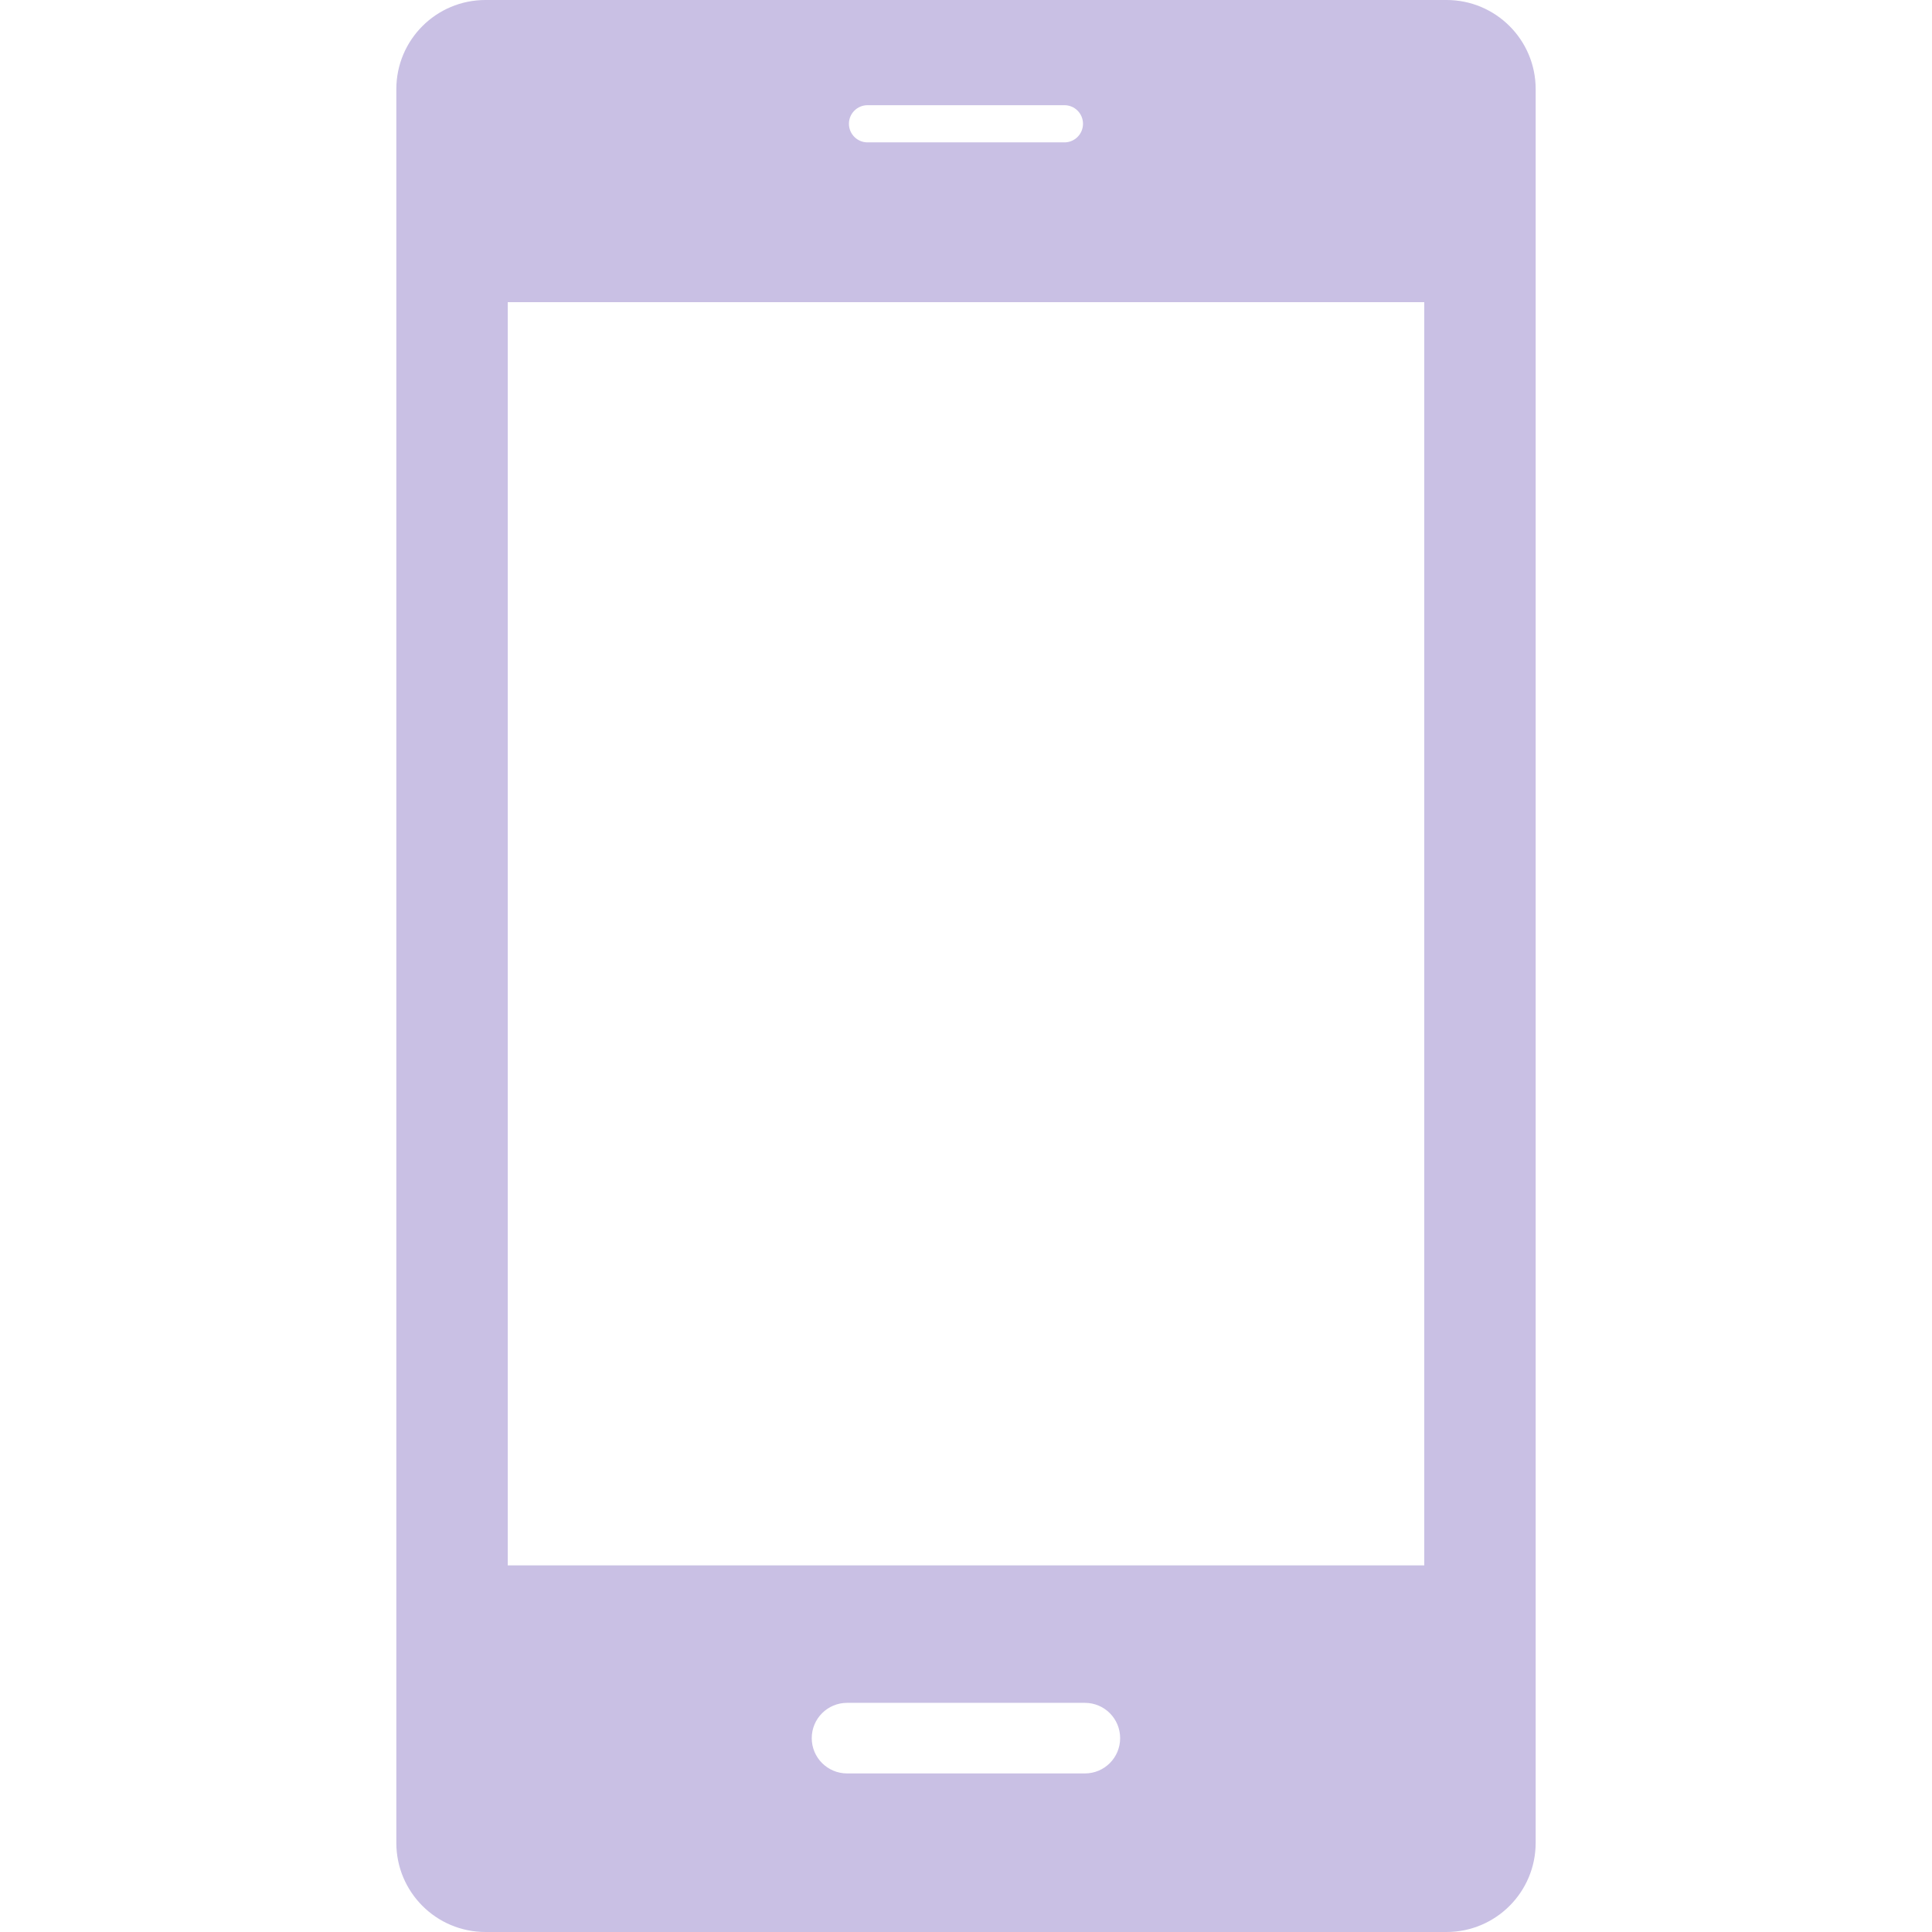 <?xml version="1.0" encoding="iso-8859-1"?>
<!-- Generator: Adobe Illustrator 16.0.0, SVG Export Plug-In . SVG Version: 6.00 Build 0)  -->
<!DOCTYPE svg PUBLIC "-//W3C//DTD SVG 1.1//EN" "http://www.w3.org/Graphics/SVG/1.1/DTD/svg11.dtd">
<svg version="1.1" id="Capa_1" xmlns="http://www.w3.org/2000/svg" xmlns:xlink="http://www.w3.org/1999/xlink" x="0px" y="0px"
	 width="20px" height="20px" viewBox="0 0 547.597 547.597" style="enable-background:new 0 0 547.597 547.597;"
	 xml:space="preserve">
<g>
	<g>
		<path style="fill:rgb(201, 192, 228);" d="M409.997,0H137.599c-13.971,0-25.264,11.312-25.264,25.264v497.059c0,13.961,11.303,25.273,25.264,25.273h272.397
			c13.952,0,25.265-11.312,25.265-25.273V25.264C435.27,11.303,423.949,0,409.997,0z M245.885,29.816h55.807
			c2.917,0,5.269,2.353,5.269,5.269s-2.352,5.269-5.269,5.269h-55.807c-2.897,0-5.269-2.353-5.269-5.269
			S242.988,29.816,245.885,29.816z M307.497,502.653H240.09c-5.527,0-10.012-4.476-10.012-10.003
			c0-5.526,4.485-10.002,10.012-10.002h67.406c5.526,0,9.992,4.476,9.992,10.002C317.489,498.178,313.033,502.653,307.497,502.653z
			 M403.685,443.69H143.911V85.642h259.774V443.69z"/>
	</g>
</g>
<g>
</g>
<g>
</g>
<g>
</g>
<g>
</g>
<g>
</g>
<g>
</g>
<g>
</g>
<g>
</g>
<g>
</g>
<g>
</g>
<g>
</g>
<g>
</g>
<g>
</g>
<g>
</g>
<g>
</g>
</svg>
